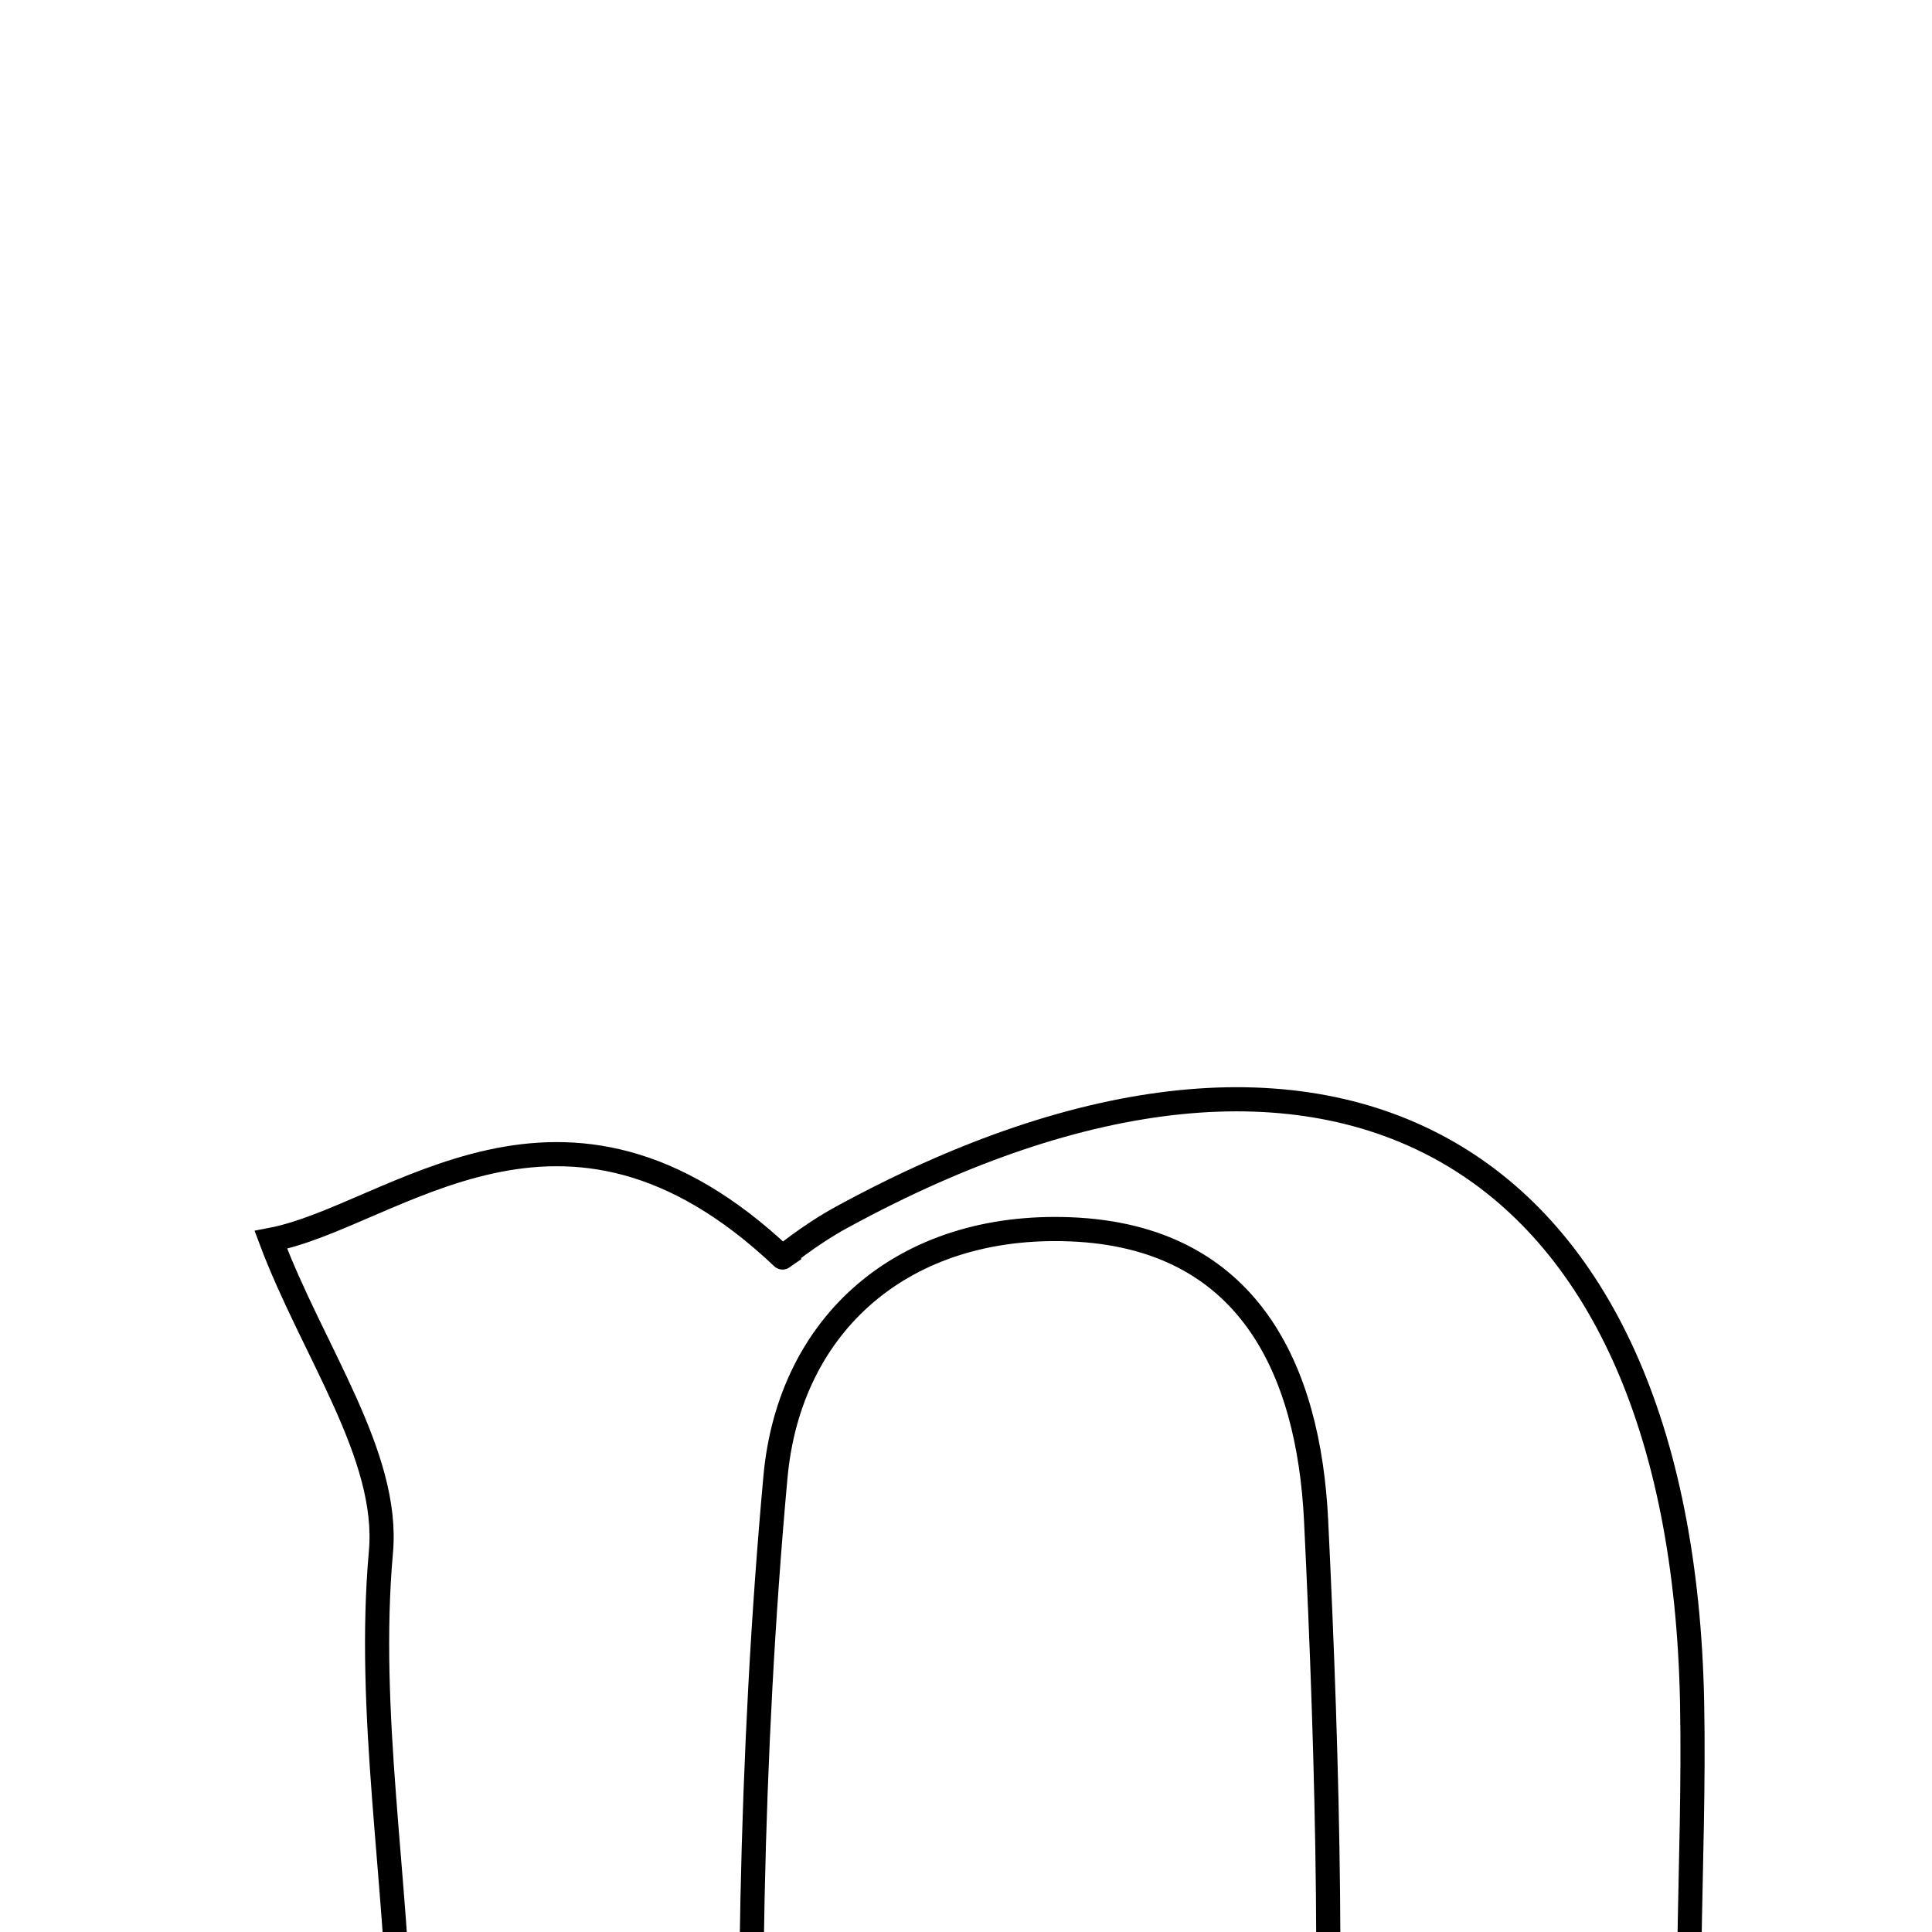 <svg xmlns="http://www.w3.org/2000/svg" viewBox="0.0 0.0 24.0 24.0" height="200px" width="200px"><path fill="none" stroke="black" stroke-width=".3" stroke-opacity="1.0"  filling="0" d="M10.458 15.12 C16.554 11.795 20.888 14.269 21.02 21.156 C21.059 23.182 20.867 25.229 21.092 27.232 C21.252 28.658 21.933 30.026 22.381 31.42 C20.087 31.42 17.4 31.42 14.863 31.42 C15.397 30.347 16.326 29.297 16.393 28.195 C16.579 25.103 16.499 21.986 16.349 18.887 C16.258 17.023 15.518 15.358 13.295 15.271 C11.237 15.19 9.809 16.428 9.633 18.347 C9.317 21.822 9.273 25.336 9.383 28.826 C9.409 29.653 10.498 30.447 11.178 31.367 C8.533 31.367 5.894 31.367 3.18 31.367 C6.247 27.587 4.375 23.259 4.732 19.279 C4.84 18.077 3.881 16.779 3.365 15.402 C4.886 15.112 6.987 13.032 9.721 15.621 C9.675 15.653 10.044 15.345 10.458 15.12"></path></svg>